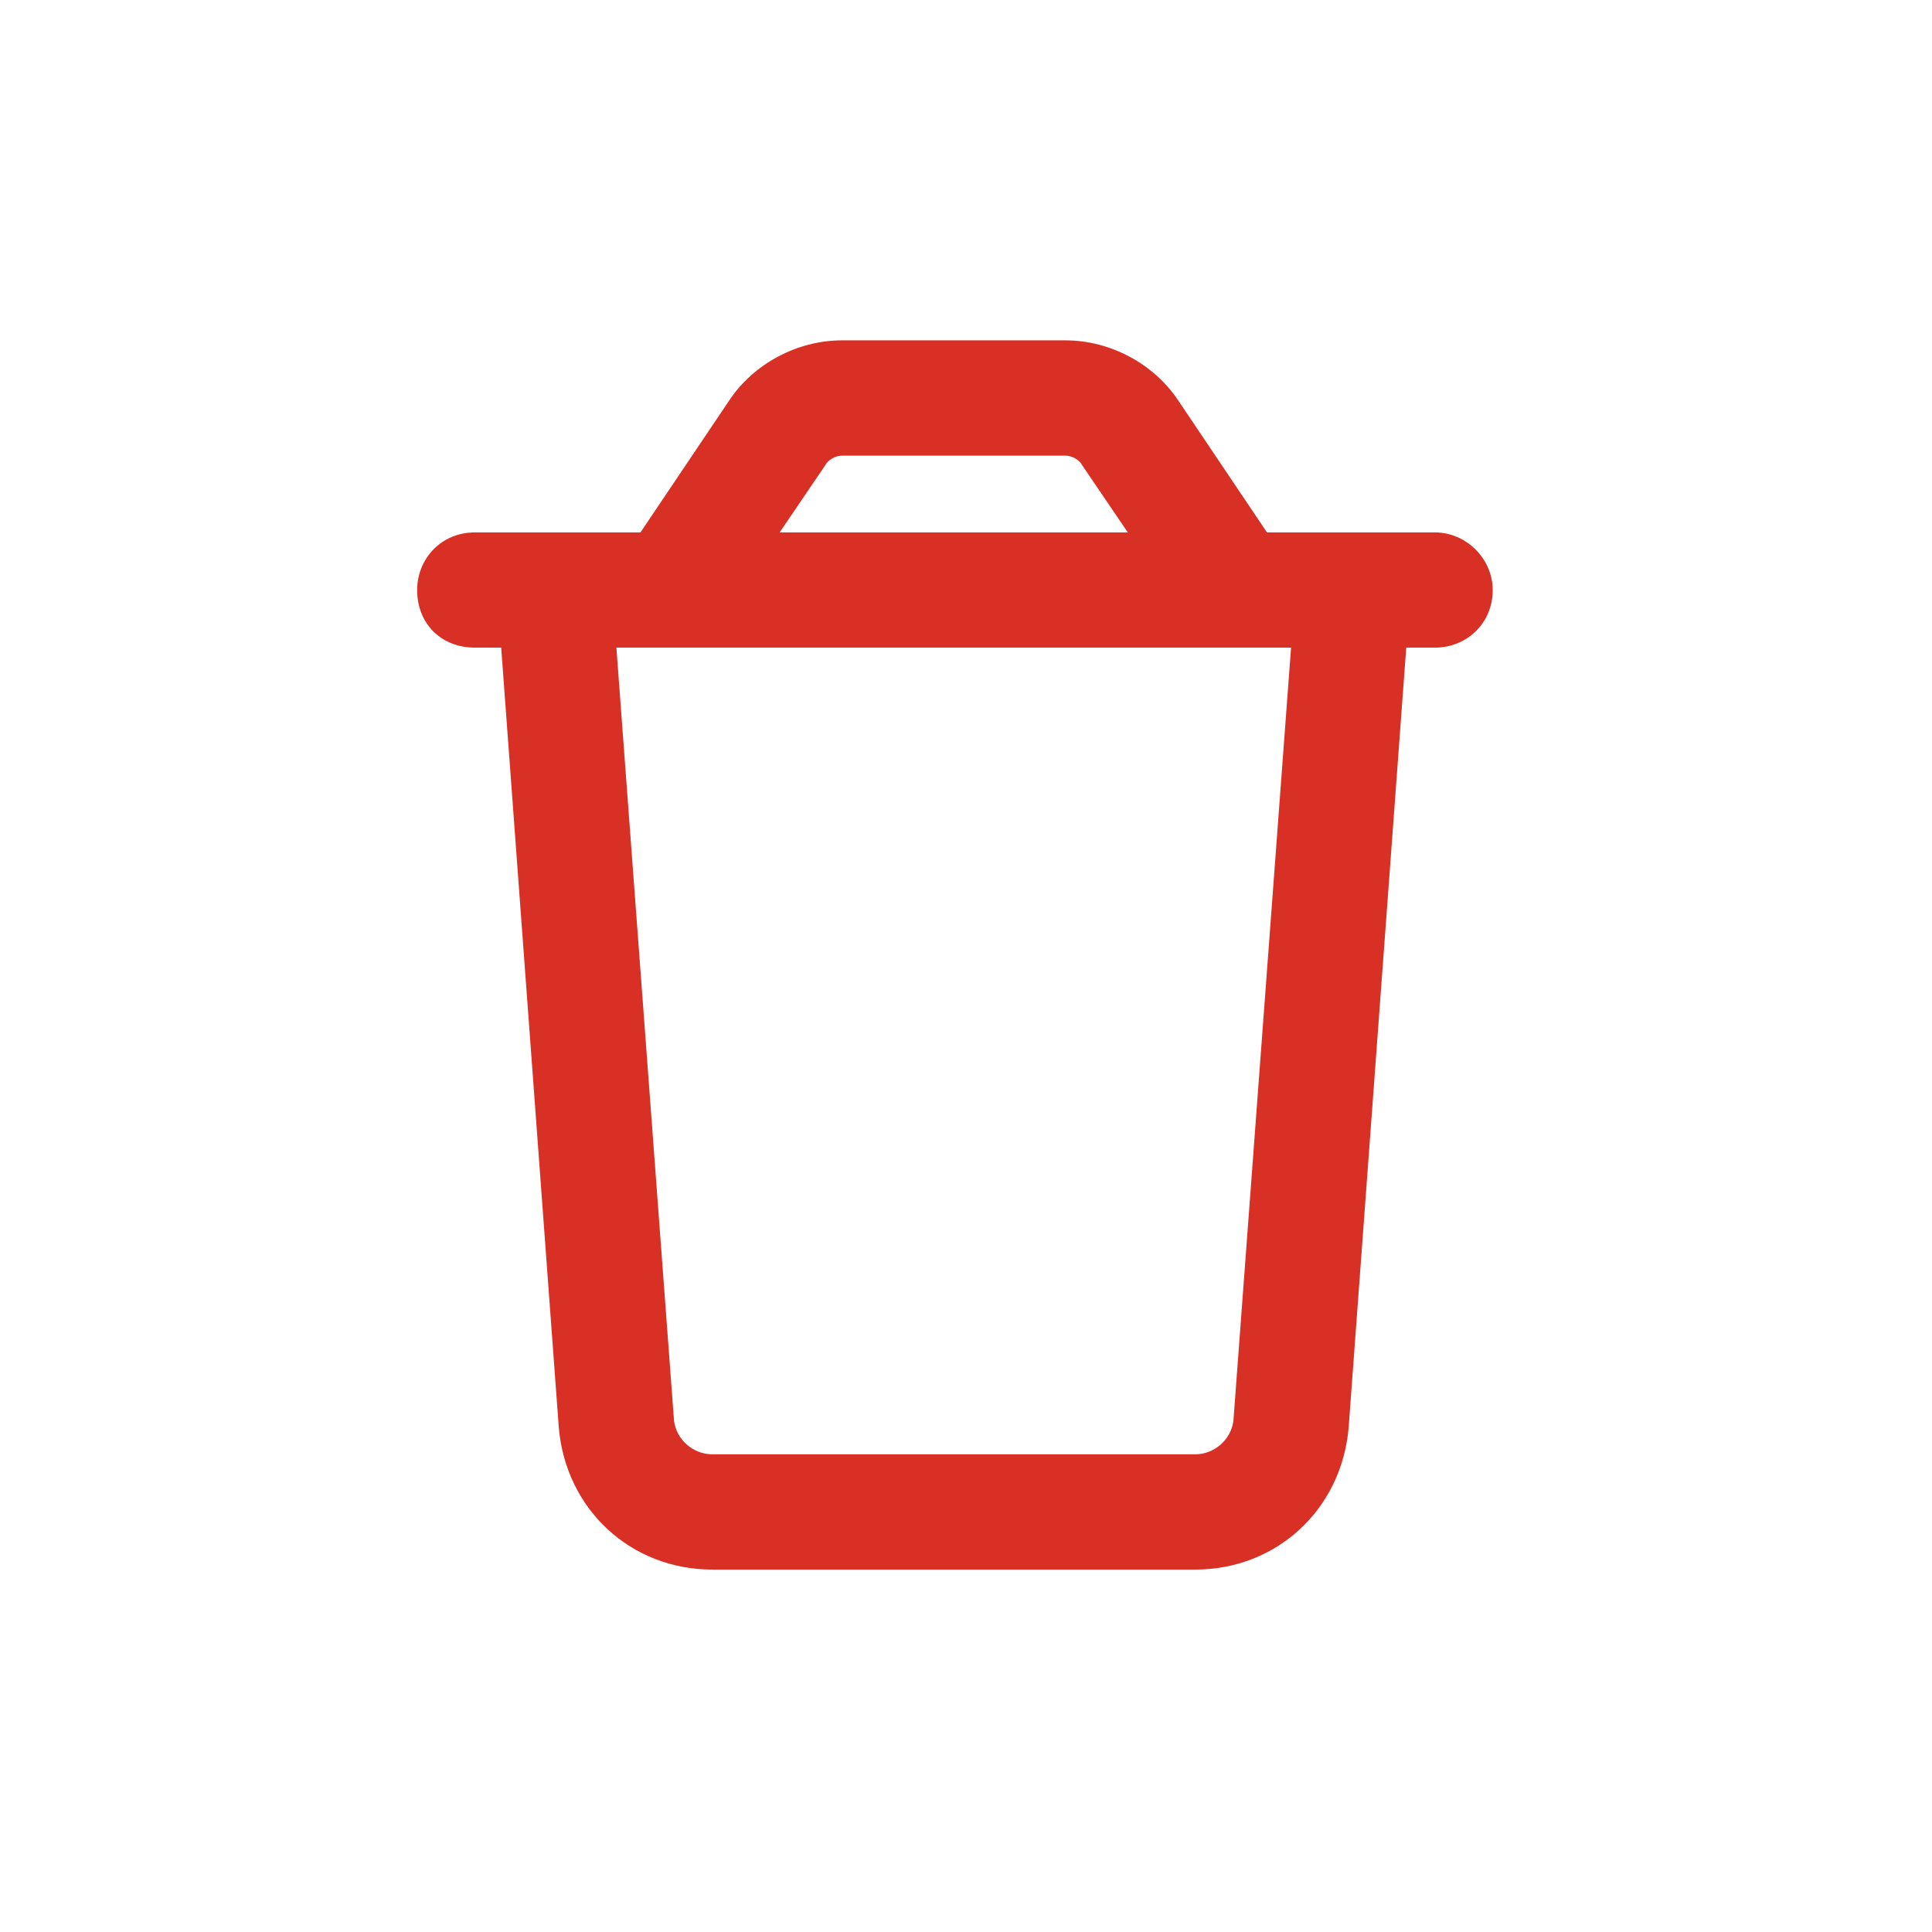 <svg width="24" height="24" viewBox="0 0 24 24" fill="none" xmlns="http://www.w3.org/2000/svg">
<g clip-path="url(#clip0_1612_19198)">
<path d="M17.827 6.614C18.215 6.614 18.543 6.942 18.543 7.33C18.543 7.747 18.215 8.045 17.827 8.045H17.469L16.753 17.738C16.664 18.752 15.859 19.498 14.845 19.498H8.85C7.836 19.498 7.031 18.752 6.942 17.738L6.226 8.045H5.898C5.48 8.045 5.182 7.747 5.182 7.33C5.182 6.942 5.48 6.614 5.898 6.614H7.956L9.059 4.974C9.357 4.526 9.894 4.228 10.461 4.228H13.234C13.801 4.228 14.338 4.526 14.636 4.974L15.739 6.614H17.827ZM10.461 5.66C10.371 5.66 10.282 5.719 10.252 5.779L9.685 6.614H14.01L13.443 5.779C13.413 5.719 13.324 5.66 13.234 5.66H10.461ZM16.038 8.045H7.657L8.373 17.648C8.403 17.887 8.612 18.066 8.85 18.066H14.845C15.083 18.066 15.292 17.887 15.322 17.648L16.038 8.045Z" fill="#D93025"/>
</g>
<defs>
<clipPath id="clip0_1612_19198">
<rect width="22.908" height="22.904" fill="white" transform="translate(0.408 0.589)"/>
</clipPath>
</defs>
</svg>
